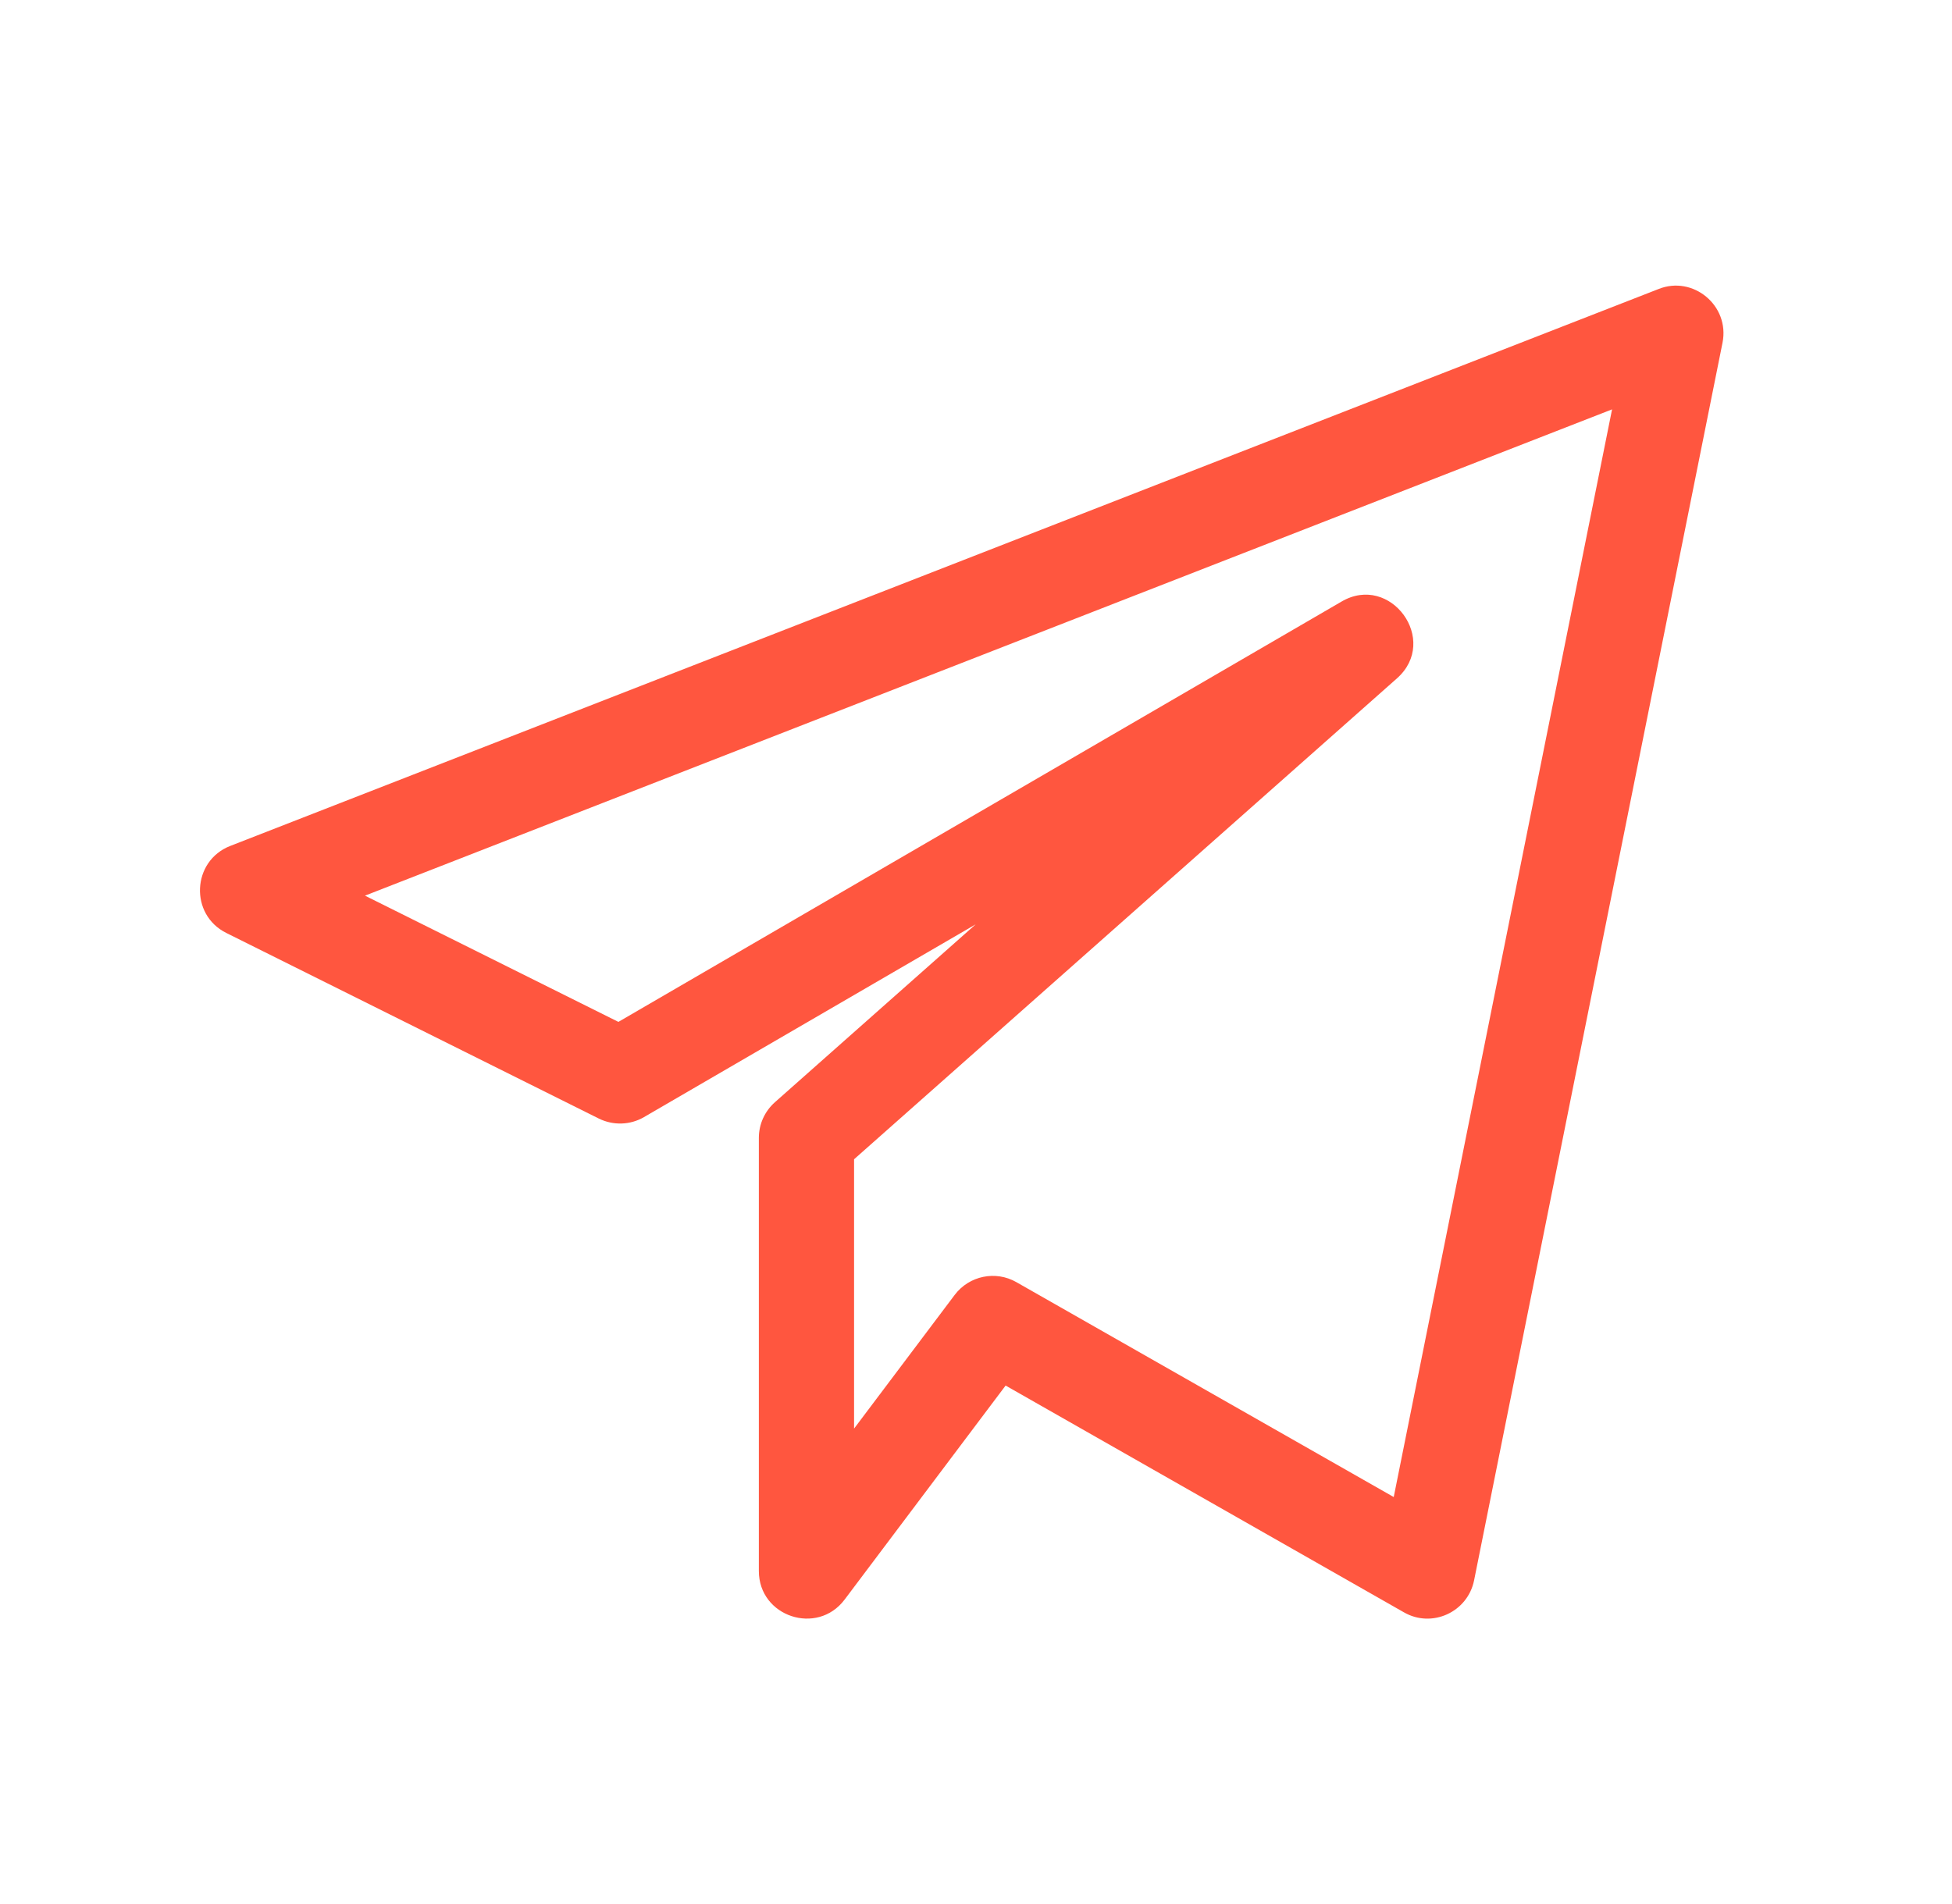 <svg width="41" height="40" viewBox="0 0 41 40" fill="none" xmlns="http://www.w3.org/2000/svg">
<g id="telegram 1">
<path id="Vector" d="M4.752 19.599L12.578 23.499C12.88 23.648 13.238 23.637 13.527 23.468L20.493 19.419L16.277 23.155C16.062 23.346 15.939 23.617 15.939 23.904V33.004C15.939 33.964 17.165 34.368 17.739 33.606L21.122 29.108L29.488 33.872C30.074 34.21 30.826 33.871 30.962 33.2L36.18 7.2C36.336 6.418 35.559 5.781 34.836 6.072L4.835 17.772C4.03 18.087 3.978 19.213 4.752 19.599ZM33.86 8.6L29.274 31.45L21.347 26.935C20.915 26.688 20.359 26.798 20.053 27.203L17.939 30.012V24.354L29.341 14.252C30.244 13.453 29.206 12.033 28.176 12.639L12.989 21.468L7.666 18.816L33.86 8.6Z" fill="#FF563F"/>
</g>
</svg>

